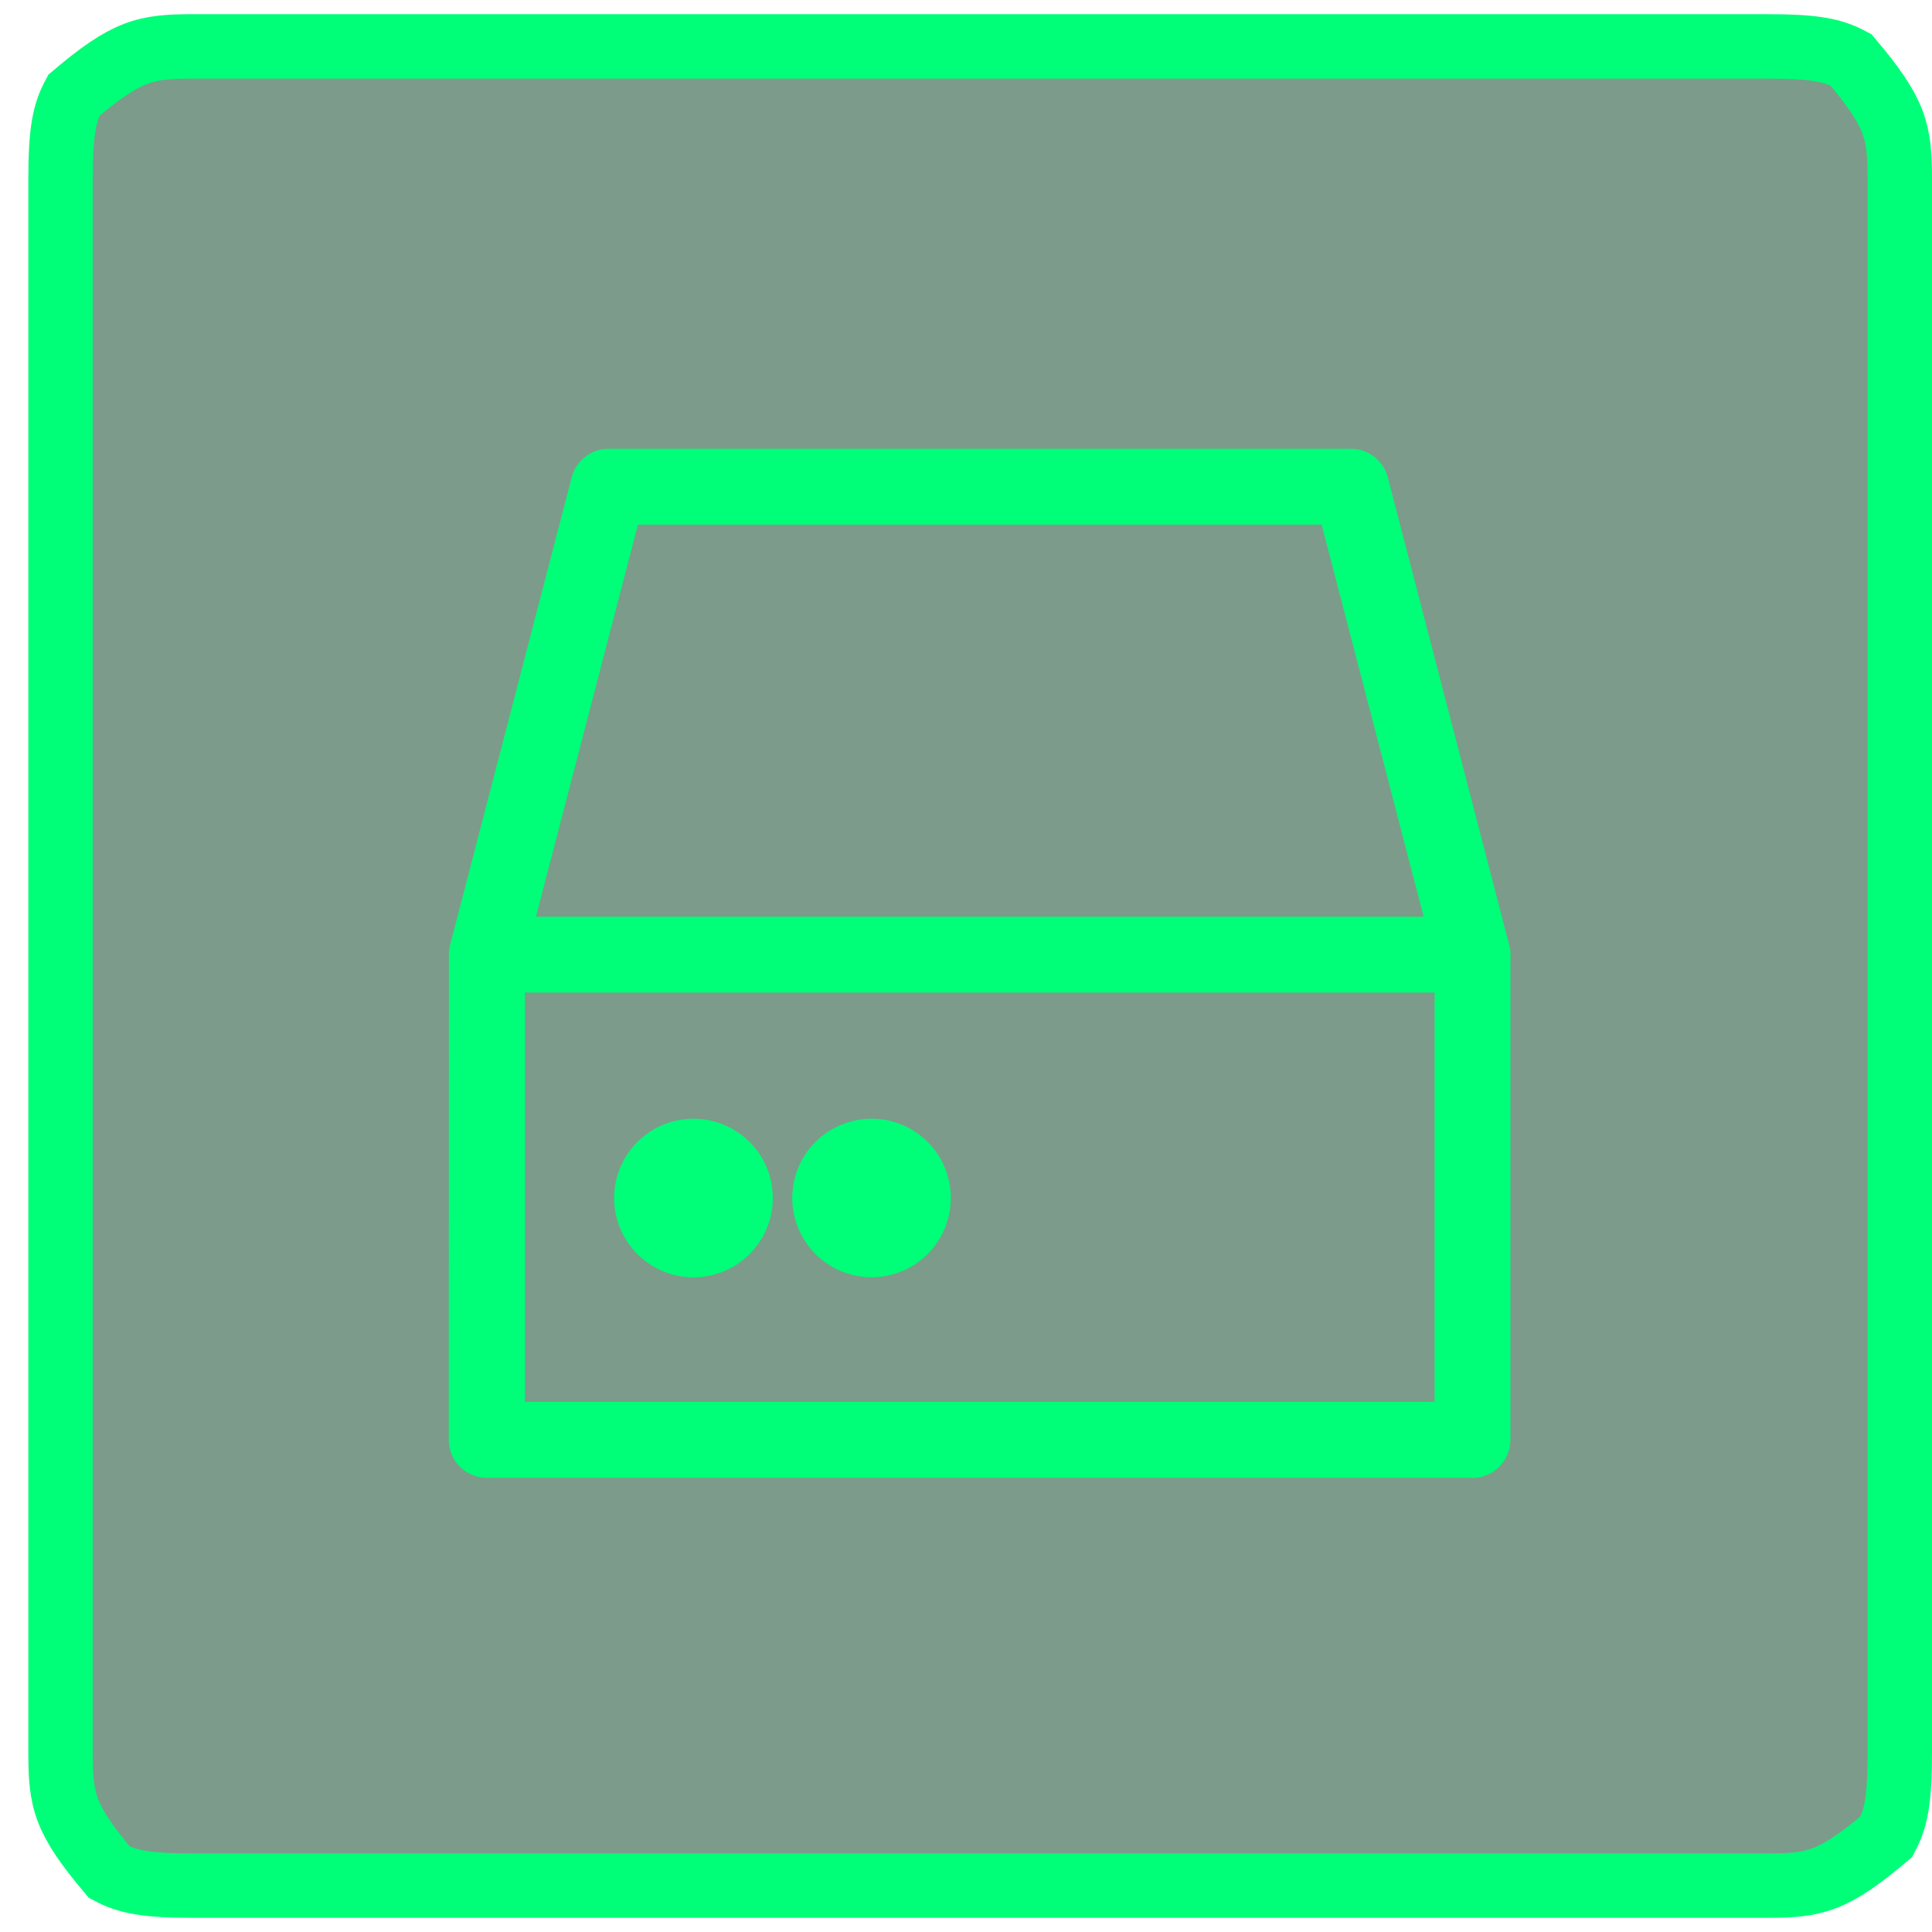 <svg xmlns="http://www.w3.org/2000/svg" viewBox="0 0 15 15" class="design-iconfont">
  <g fill="none" fill-rule="evenodd">
    <path
      d="M13.498,0.25 C13.873,0.25 14.012,0.28 14.15,0.354 C14.499,0.767 14.53,0.907 14.53,1.282 L14.53,13.498 C14.53,13.873 14.499,14.012 14.426,14.15 C14.012,14.499 13.873,14.53 13.498,14.53 L1.282,14.53 C0.907,14.53 0.767,14.499 0.629,14.426 C0.28,14.012 0.25,13.873 0.25,13.498 L0.25,1.282 C0.25,0.907 0.28,0.767 0.354,0.629 C0.767,0.28 0.907,0.25 1.282,0.25 Z"
      stroke="#00FF78" stroke-width=".5" fill-opacity=".513" fill="#003E1D" transform="translate(.22 .11)"/>
    <path
      d="M7.188,0.295 C7.323,0.295 7.44,0.386 7.474,0.515 L8.417,4.146 C8.419,4.157 8.422,4.168 8.424,4.18 C8.425,4.188 8.426,4.191 8.426,4.195 C8.428,4.205 8.428,4.208 8.428,4.211 L8.427,4.222 L8.427,7.99 C8.427,8.152 8.295,8.285 8.132,8.285 L0.479,8.285 C0.317,8.285 0.184,8.152 0.184,7.99 L0.185,4.2 C0.187,4.19 0.187,4.187 0.188,4.183 C0.19,4.168 0.192,4.156 0.195,4.145 L1.139,0.515 C1.173,0.386 1.291,0.295 1.425,0.295 Z M7.838,4.517 L0.775,4.517 L0.775,7.695 L7.838,7.695 L7.838,4.517 Z M1.776,5.579 C1.967,5.469 2.202,5.469 2.392,5.579 C2.583,5.689 2.7,5.892 2.7,6.112 C2.7,6.452 2.424,6.728 2.084,6.728 C1.744,6.728 1.468,6.452 1.468,6.112 C1.468,5.892 1.586,5.689 1.776,5.579 Z M3.159,5.579 C3.349,5.469 3.584,5.469 3.775,5.579 C3.965,5.689 4.082,5.892 4.082,6.112 C4.082,6.332 3.965,6.535 3.775,6.645 C3.584,6.755 3.349,6.755 3.159,6.645 C2.968,6.535 2.851,6.332 2.851,6.112 C2.851,5.892 2.968,5.689 3.159,5.579 Z M6.961,0.884 L1.653,0.884 L0.861,3.928 L7.753,3.928 L6.961,0.884 Z"
      fill="#00FF78" transform="translate(3.3 3.189)" fill-rule="nonzero"/>
  </g>
</svg>
